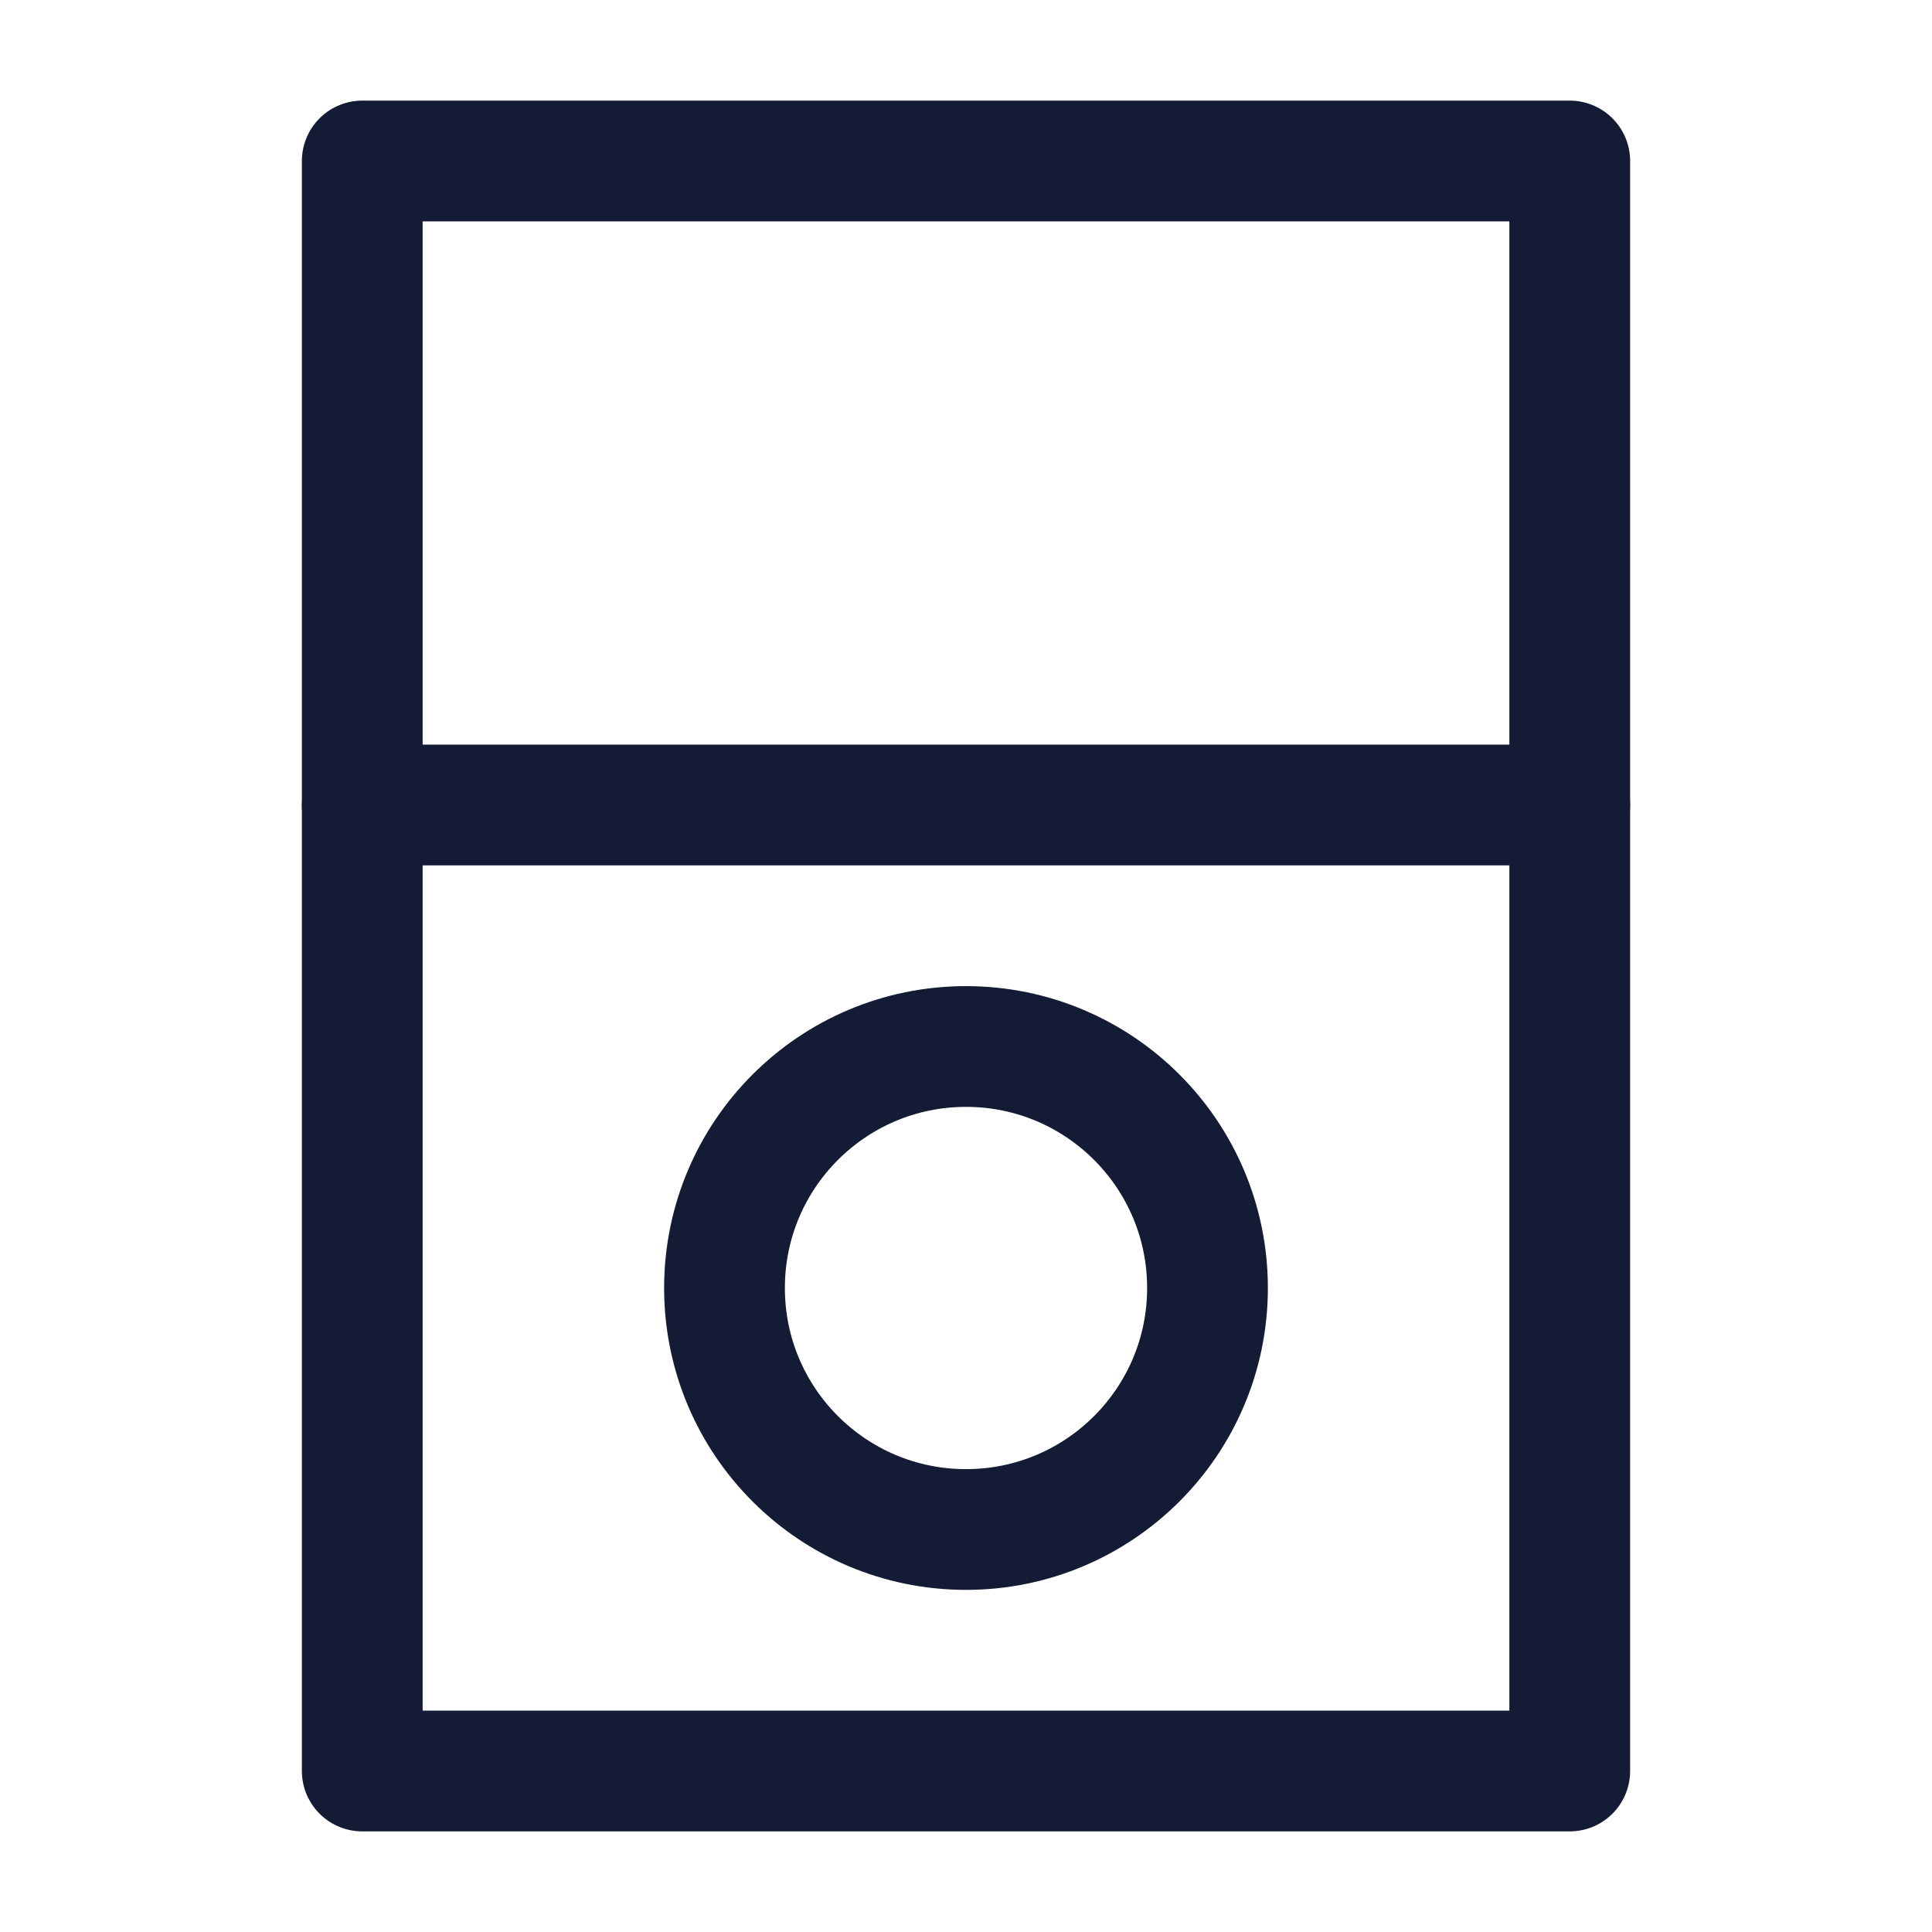 <svg width="24" height="24" viewBox="0 0 24 24" fill="none" xmlns="http://www.w3.org/2000/svg">
<path d="M19.5 2H4.5V22H19.5V2Z" stroke="#141B34" stroke-width="1.5" stroke-linejoin="round"/>
<path d="M15 16C15 17.657 13.657 19 12 19C10.343 19 9 17.657 9 16C9 14.343 10.343 13 12 13C13.657 13 15 14.343 15 16Z" stroke="#141B34" stroke-width="1.5"/>
<path d="M4.5 10H19.5" stroke="#141B34" stroke-width="1.5" stroke-linecap="round"/>
</svg>
